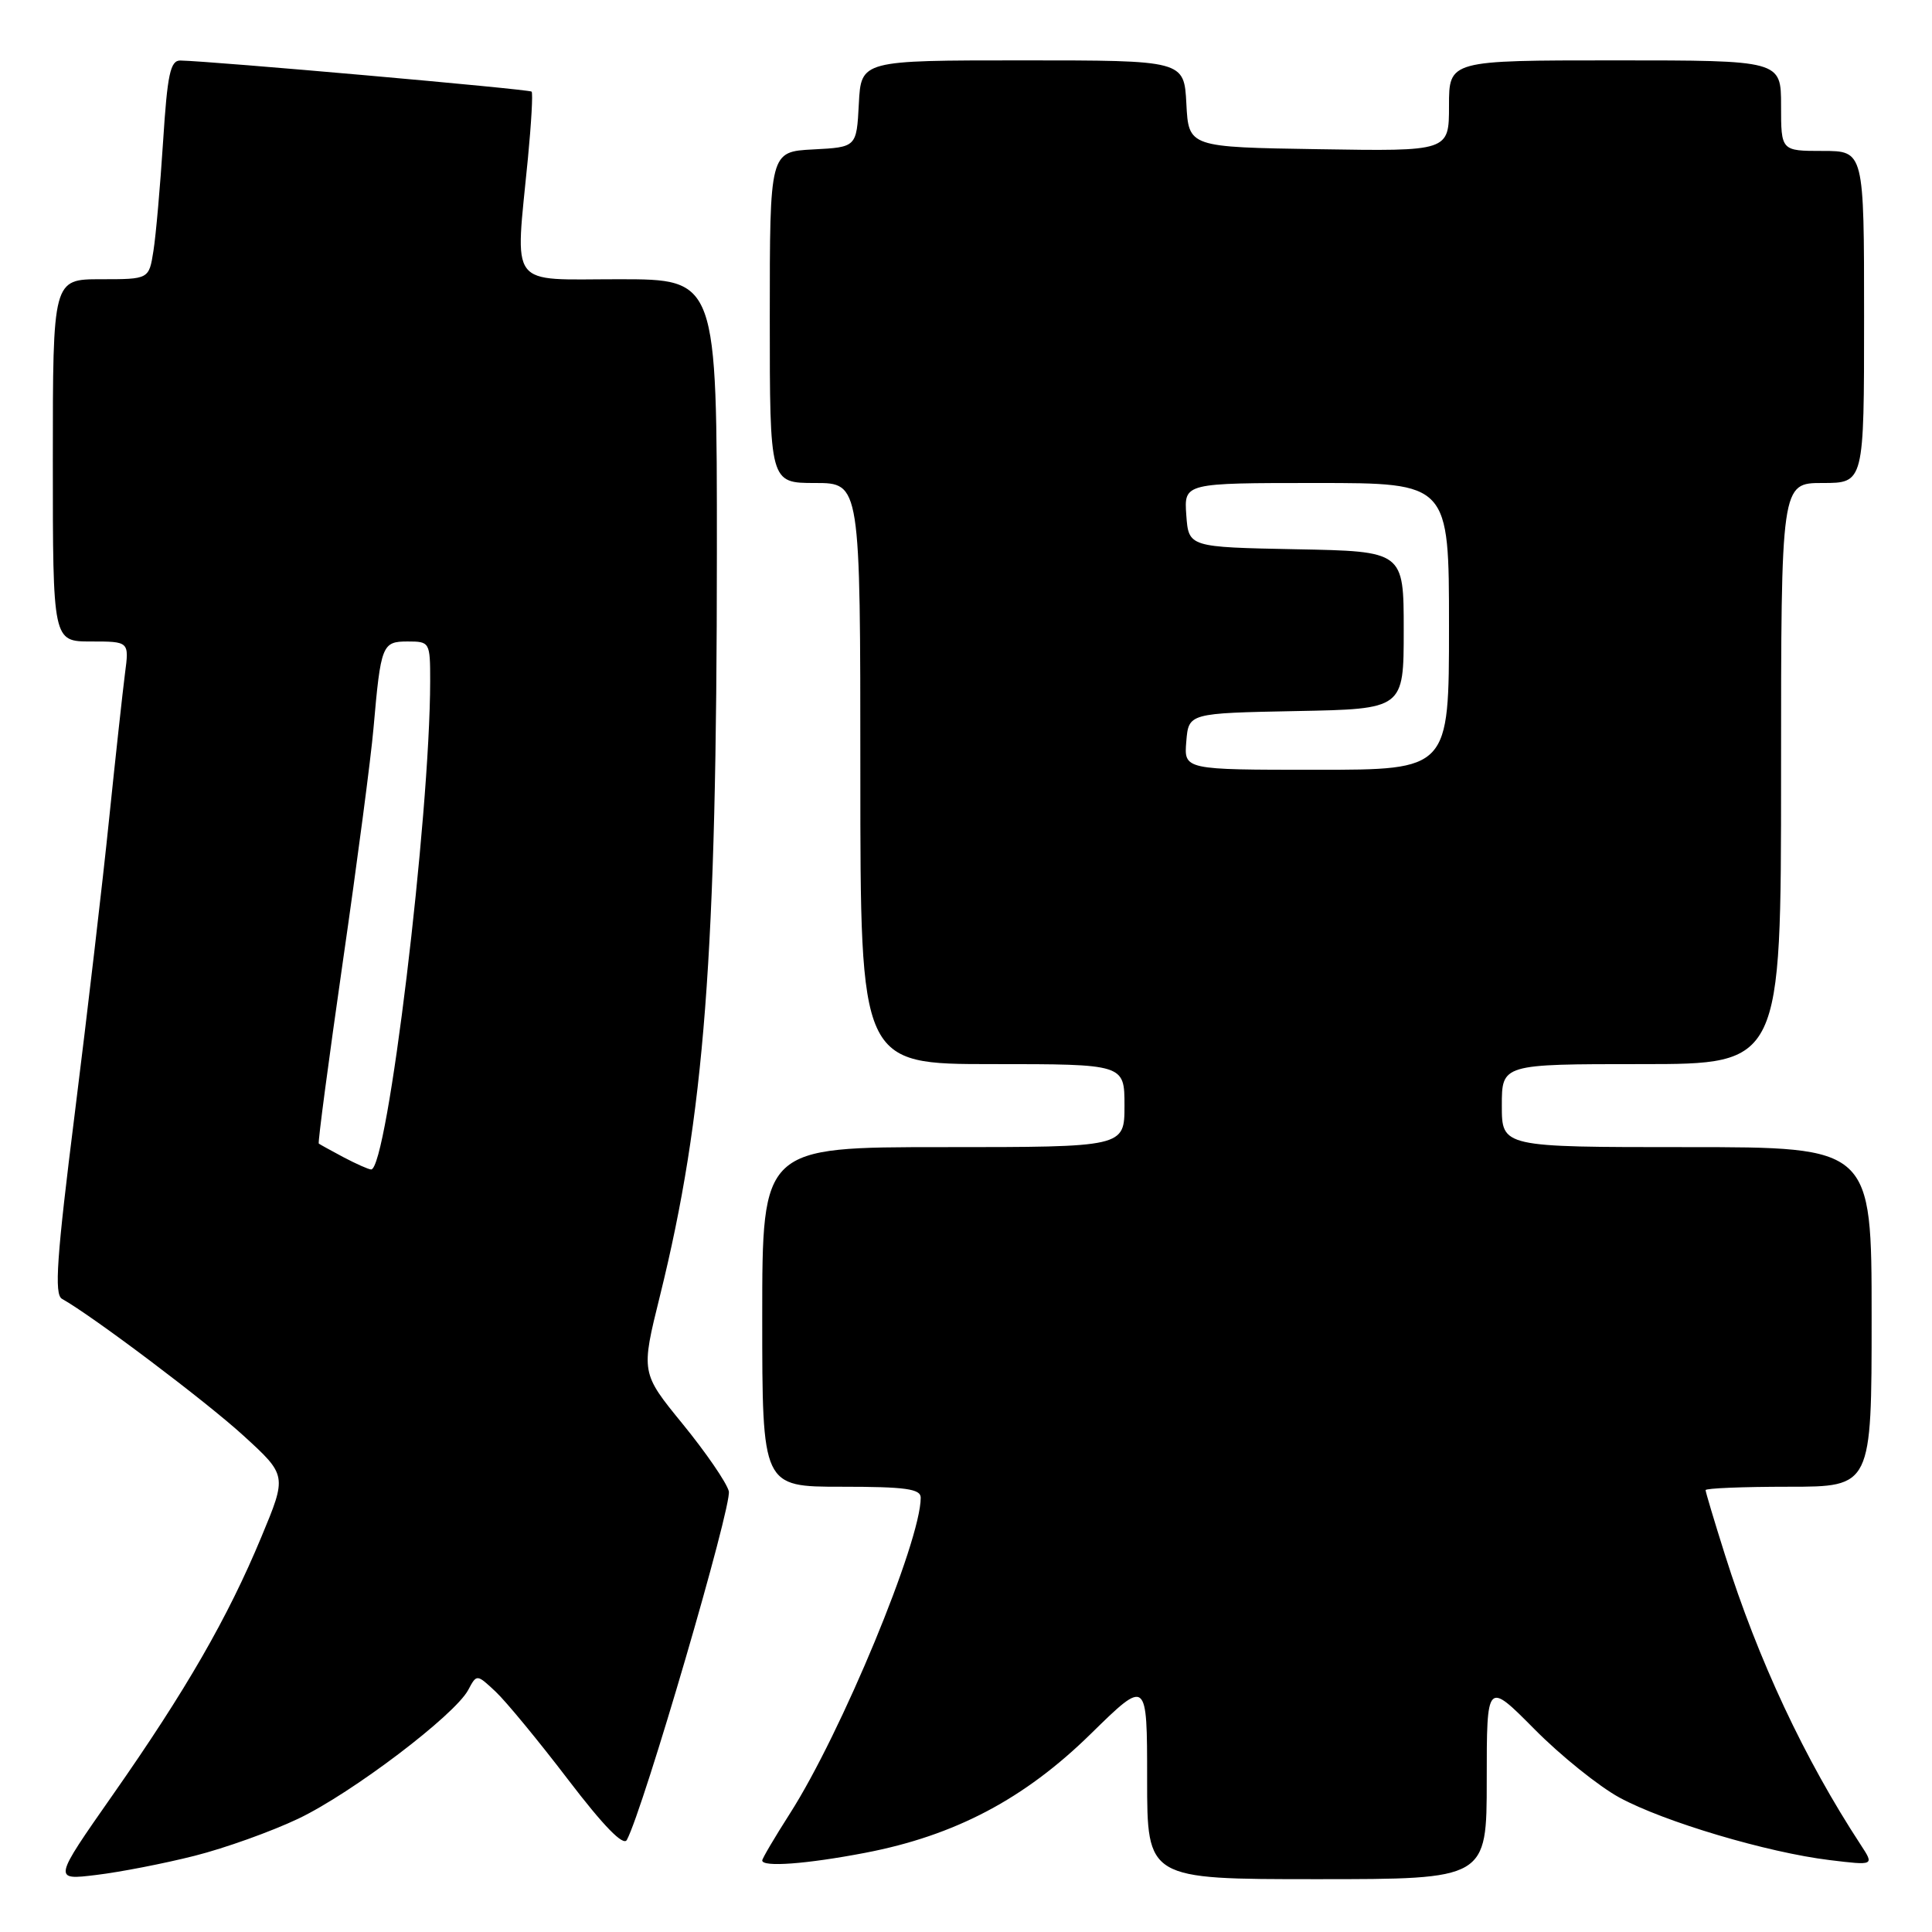 <?xml version="1.0" encoding="UTF-8" standalone="no"?>
<!DOCTYPE svg PUBLIC "-//W3C//DTD SVG 1.1//EN" "http://www.w3.org/Graphics/SVG/1.1/DTD/svg11.dtd" >
<svg xmlns="http://www.w3.org/2000/svg" xmlns:xlink="http://www.w3.org/1999/xlink" version="1.1" viewBox="0 0 256 256">
 <g >
 <path fill="currentColor"
d=" M 25.80 245.90 C 29.81 244.89 35.99 242.67 39.54 240.98 C 46.63 237.60 60.24 227.28 62.04 223.93 C 63.17 221.81 63.17 221.81 65.68 224.16 C 67.05 225.45 71.37 230.69 75.27 235.80 C 79.98 241.97 82.60 244.66 83.06 243.80 C 85.25 239.74 97.05 199.36 96.57 197.59 C 96.27 196.44 93.52 192.44 90.47 188.70 C 84.92 181.90 84.92 181.90 87.45 171.70 C 93.36 147.79 94.98 126.75 94.99 73.25 C 95.00 37.00 95.00 37.00 82.00 37.00 C 67.17 37.00 68.26 38.45 69.95 21.00 C 70.40 16.32 70.63 12.34 70.44 12.14 C 70.15 11.82 27.93 8.09 23.90 8.02 C 22.57 8.00 22.18 9.82 21.61 18.75 C 21.23 24.66 20.66 31.19 20.33 33.25 C 19.74 37.00 19.74 37.00 13.37 37.00 C 7.00 37.00 7.00 37.00 7.00 61.00 C 7.00 85.00 7.00 85.00 12.06 85.00 C 17.12 85.00 17.12 85.00 16.56 89.25 C 16.26 91.59 15.31 100.25 14.46 108.50 C 13.62 116.75 11.57 134.27 9.92 147.44 C 7.51 166.63 7.17 171.52 8.21 172.10 C 12.31 174.40 27.34 185.73 32.26 190.23 C 38.03 195.50 38.03 195.50 34.63 203.66 C 30.18 214.37 24.64 223.98 14.95 237.82 C 7.03 249.14 7.03 249.14 12.76 248.44 C 15.92 248.06 21.78 246.92 25.80 245.90 Z  M 197.00 235.87 C 197.00 222.75 197.00 222.75 203.32 229.12 C 206.79 232.63 211.87 236.71 214.59 238.19 C 220.50 241.40 234.19 245.47 242.43 246.47 C 248.35 247.19 248.35 247.19 246.57 244.47 C 239.10 233.06 232.98 220.00 228.56 206.00 C 227.15 201.54 226.00 197.69 226.00 197.45 C 226.00 197.20 230.95 197.00 237.00 197.00 C 248.00 197.00 248.00 197.00 248.00 174.50 C 248.00 152.00 248.00 152.00 223.50 152.00 C 199.00 152.00 199.00 152.00 199.00 146.50 C 199.00 141.00 199.00 141.00 217.50 141.00 C 236.00 141.00 236.00 141.00 236.00 102.50 C 236.00 64.00 236.00 64.00 241.50 64.00 C 247.00 64.00 247.00 64.00 247.00 42.00 C 247.00 20.00 247.00 20.00 241.50 20.00 C 236.00 20.00 236.00 20.00 236.00 14.00 C 236.00 8.00 236.00 8.00 214.00 8.00 C 192.00 8.00 192.00 8.00 192.00 14.02 C 192.00 20.05 192.00 20.05 174.75 19.77 C 157.50 19.50 157.50 19.50 157.20 13.75 C 156.90 8.00 156.90 8.00 135.50 8.00 C 114.10 8.00 114.10 8.00 113.80 13.75 C 113.50 19.50 113.50 19.50 107.75 19.80 C 102.00 20.10 102.00 20.10 102.00 42.05 C 102.00 64.00 102.00 64.00 108.00 64.00 C 114.00 64.00 114.00 64.00 114.00 102.50 C 114.00 141.00 114.00 141.00 131.50 141.00 C 149.00 141.00 149.00 141.00 149.00 146.50 C 149.00 152.00 149.00 152.00 125.00 152.00 C 101.00 152.00 101.00 152.00 101.00 174.50 C 101.00 197.00 101.00 197.00 111.50 197.00 C 120.00 197.00 122.00 197.28 122.00 198.45 C 122.00 204.26 111.49 229.63 104.67 240.30 C 102.65 243.46 101.00 246.26 101.00 246.52 C 101.00 247.43 106.85 247.00 114.63 245.51 C 126.53 243.23 135.75 238.37 144.54 229.74 C 152.00 222.43 152.00 222.43 152.00 235.72 C 152.00 249.00 152.00 249.00 174.50 249.00 C 197.00 249.00 197.00 249.00 197.00 235.87 Z  M 45.50 153.33 C 43.85 152.45 42.38 151.64 42.24 151.53 C 42.10 151.41 43.54 140.56 45.43 127.41 C 47.33 114.26 49.16 100.35 49.49 96.50 C 50.46 85.43 50.63 85.00 54.02 85.00 C 56.95 85.00 57.00 85.09 57.00 90.25 C 56.98 108.25 51.32 155.09 49.17 154.96 C 48.80 154.94 47.15 154.20 45.50 153.33 Z  M 157.19 98.25 C 157.50 94.50 157.50 94.50 171.75 94.22 C 186.00 93.95 186.00 93.95 186.00 83.50 C 186.00 73.05 186.00 73.05 171.75 72.78 C 157.50 72.50 157.50 72.50 157.19 68.25 C 156.89 64.00 156.89 64.00 174.44 64.00 C 192.00 64.00 192.00 64.00 192.00 83.00 C 192.00 102.00 192.00 102.00 174.44 102.00 C 156.88 102.00 156.88 102.00 157.19 98.25 Z "/>
</g>
</svg>